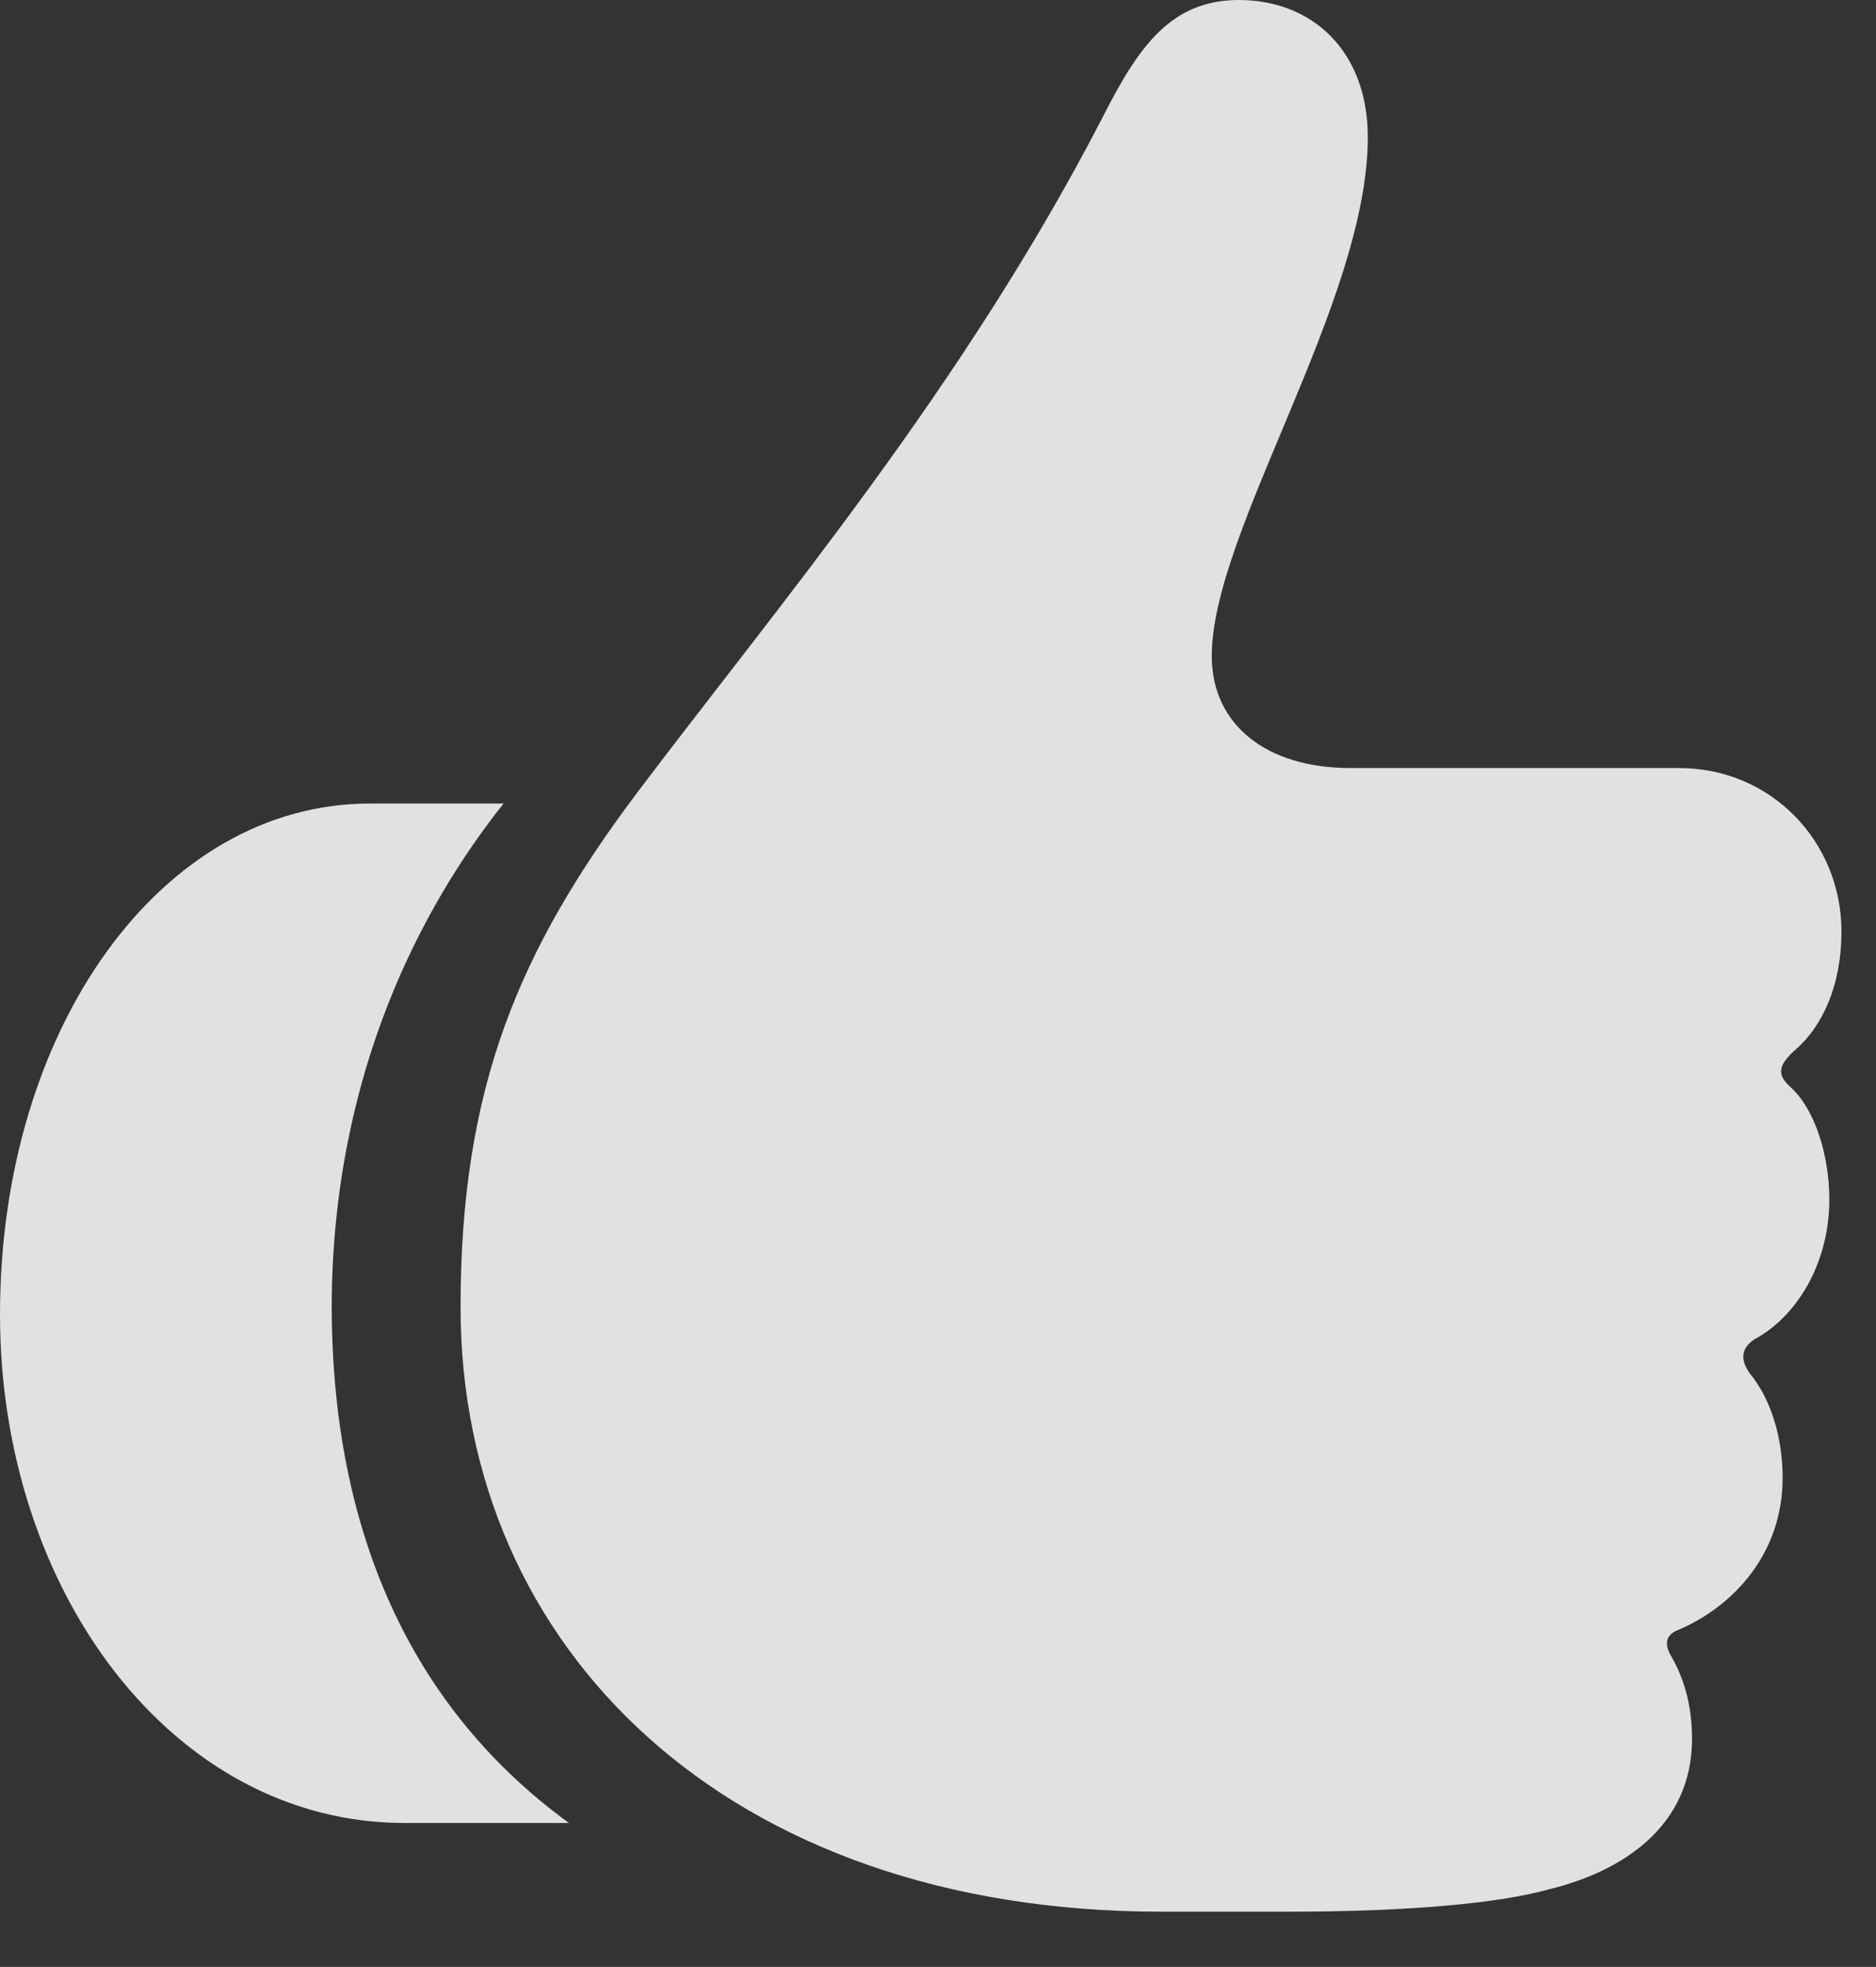 <?xml version="1.0" encoding="UTF-8"?>
<!--Generator: Apple Native CoreSVG 232.5-->
<!DOCTYPE svg
PUBLIC "-//W3C//DTD SVG 1.1//EN"
       "http://www.w3.org/Graphics/SVG/1.1/DTD/svg11.dtd">
<svg version="1.1" xmlns="http://www.w3.org/2000/svg" xmlns:xlink="http://www.w3.org/1999/xlink" width="19.609" height="20.557">
 <rect width="100%" height="100%" fill="#333333" stroke="none"/>
 <g>
  <rect height="20.557" opacity="0" width="19.609" x="0" y="0"/>
  <path d="M0 13.74C0 16.631 1.807 19.053 4.229 19.053L5.947 19.053C4.189 17.773 3.467 15.84 3.467 13.643C3.477 11.201 4.424 9.453 5.264 8.398L3.867 8.398C1.689 8.398 0 10.742 0 13.74ZM4.814 13.662C4.814 17.227 7.598 19.98 12.139 19.98L13.467 19.98C14.727 19.98 15.664 19.893 16.191 19.746C16.953 19.561 17.686 19.092 17.686 18.174C17.686 17.793 17.588 17.52 17.471 17.314C17.393 17.188 17.412 17.09 17.529 17.041C18.135 16.787 18.633 16.221 18.633 15.449C18.633 15.01 18.506 14.619 18.291 14.355C18.184 14.209 18.193 14.072 18.379 13.975C18.809 13.721 19.121 13.174 19.121 12.539C19.121 12.08 18.975 11.602 18.721 11.367C18.564 11.23 18.594 11.133 18.75 10.986C19.053 10.732 19.248 10.293 19.248 9.736C19.248 8.799 18.516 8.027 17.549 8.027L14.111 8.027C13.242 8.027 12.666 7.578 12.666 6.855C12.666 5.557 14.297 3.154 14.297 1.436C14.297 0.527 13.711 0 12.949 0C12.246 0 11.904 0.479 11.533 1.211C10.078 4.033 8.145 6.318 6.67 8.271C5.42 9.932 4.814 11.367 4.814 13.662Z" fill="#ffffff" fill-opacity="0.85"/>
 </g>
</svg>
